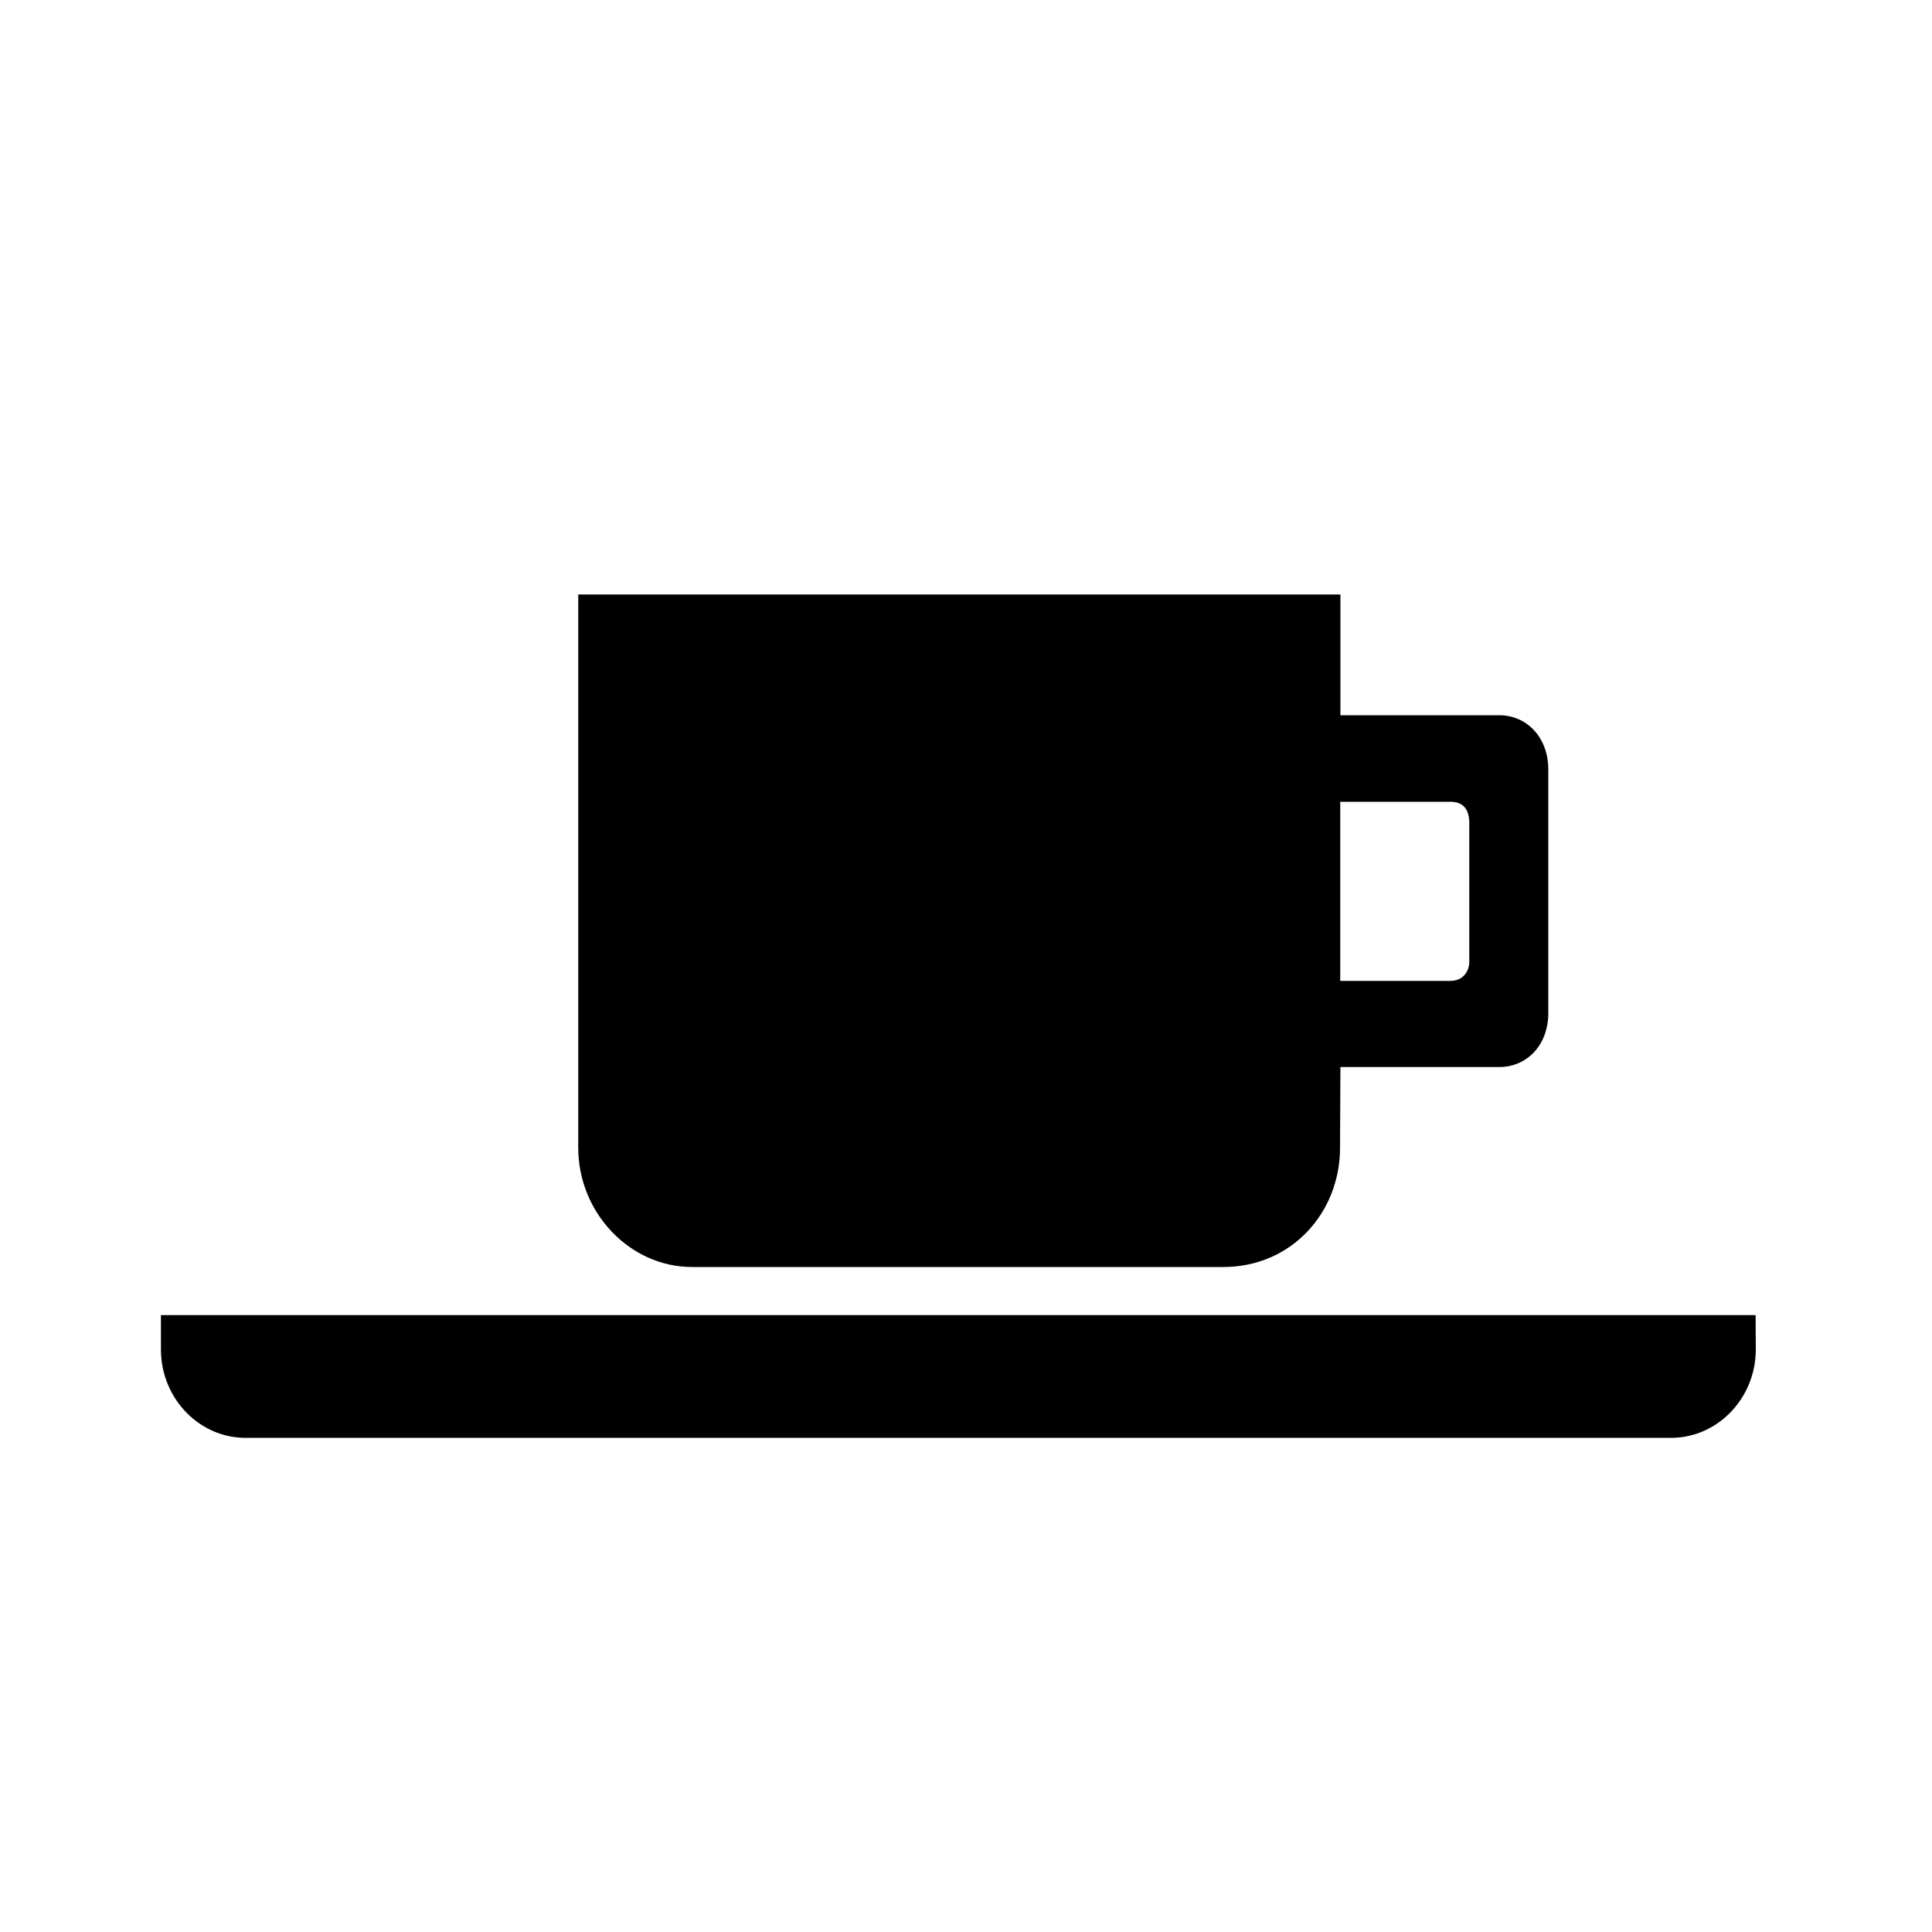 <?xml version="1.0" encoding="utf-8"?>
<!-- Generator: Adobe Illustrator 16.0.0, SVG Export Plug-In . SVG Version: 6.00 Build 0)  -->
<!DOCTYPE svg PUBLIC "-//W3C//DTD SVG 1.1//EN" "http://www.w3.org/Graphics/SVG/1.1/DTD/svg11.dtd">
<svg version="1.1" xmlns="http://www.w3.org/2000/svg" xmlns:xlink="http://www.w3.org/1999/xlink" x="0px" y="0px" width="10px"
	 height="10px" viewBox="0 0 10 10" enable-background="new 0 0 10 10" xml:space="preserve">
<rect x="0" y="0" width="10" height="10" fill="#808080" stroke="none"/>
<g id="레이어_2">
	<rect x="-0.188" y="-0.219" stroke="#000000" stroke-miterlimit="10" width="10.391" height="10.438"/>
</g>
<g id="Layer_1">
	<path fill="#FFFFFF" d="M7.605,4.979c0,0.042-0.027,0.098-0.098,0.098h-0.57V4.15h0.57c0.07,0,0.098,0.042,0.098,0.112V4.979 M0,0
		h10v10H0V0z M2.993,5.941c0,0.336,0.267,0.617,0.589,0.617h2.75c0.352,0,0.604-0.281,0.604-0.617l0.002-0.418H7.76
		c0.141,0,0.254-0.111,0.254-0.28v-1.26c0-0.168-0.113-0.281-0.254-0.281H6.938V3.077H2.993V5.941z M9.087,6.807H0.833v0.178
		c0,0.259,0.208,0.468,0.457,0.457h7.342C8.88,7.452,9.088,7.244,9.088,6.984L9.087,6.807L9.087,6.807z"/>
</g>
</svg>
